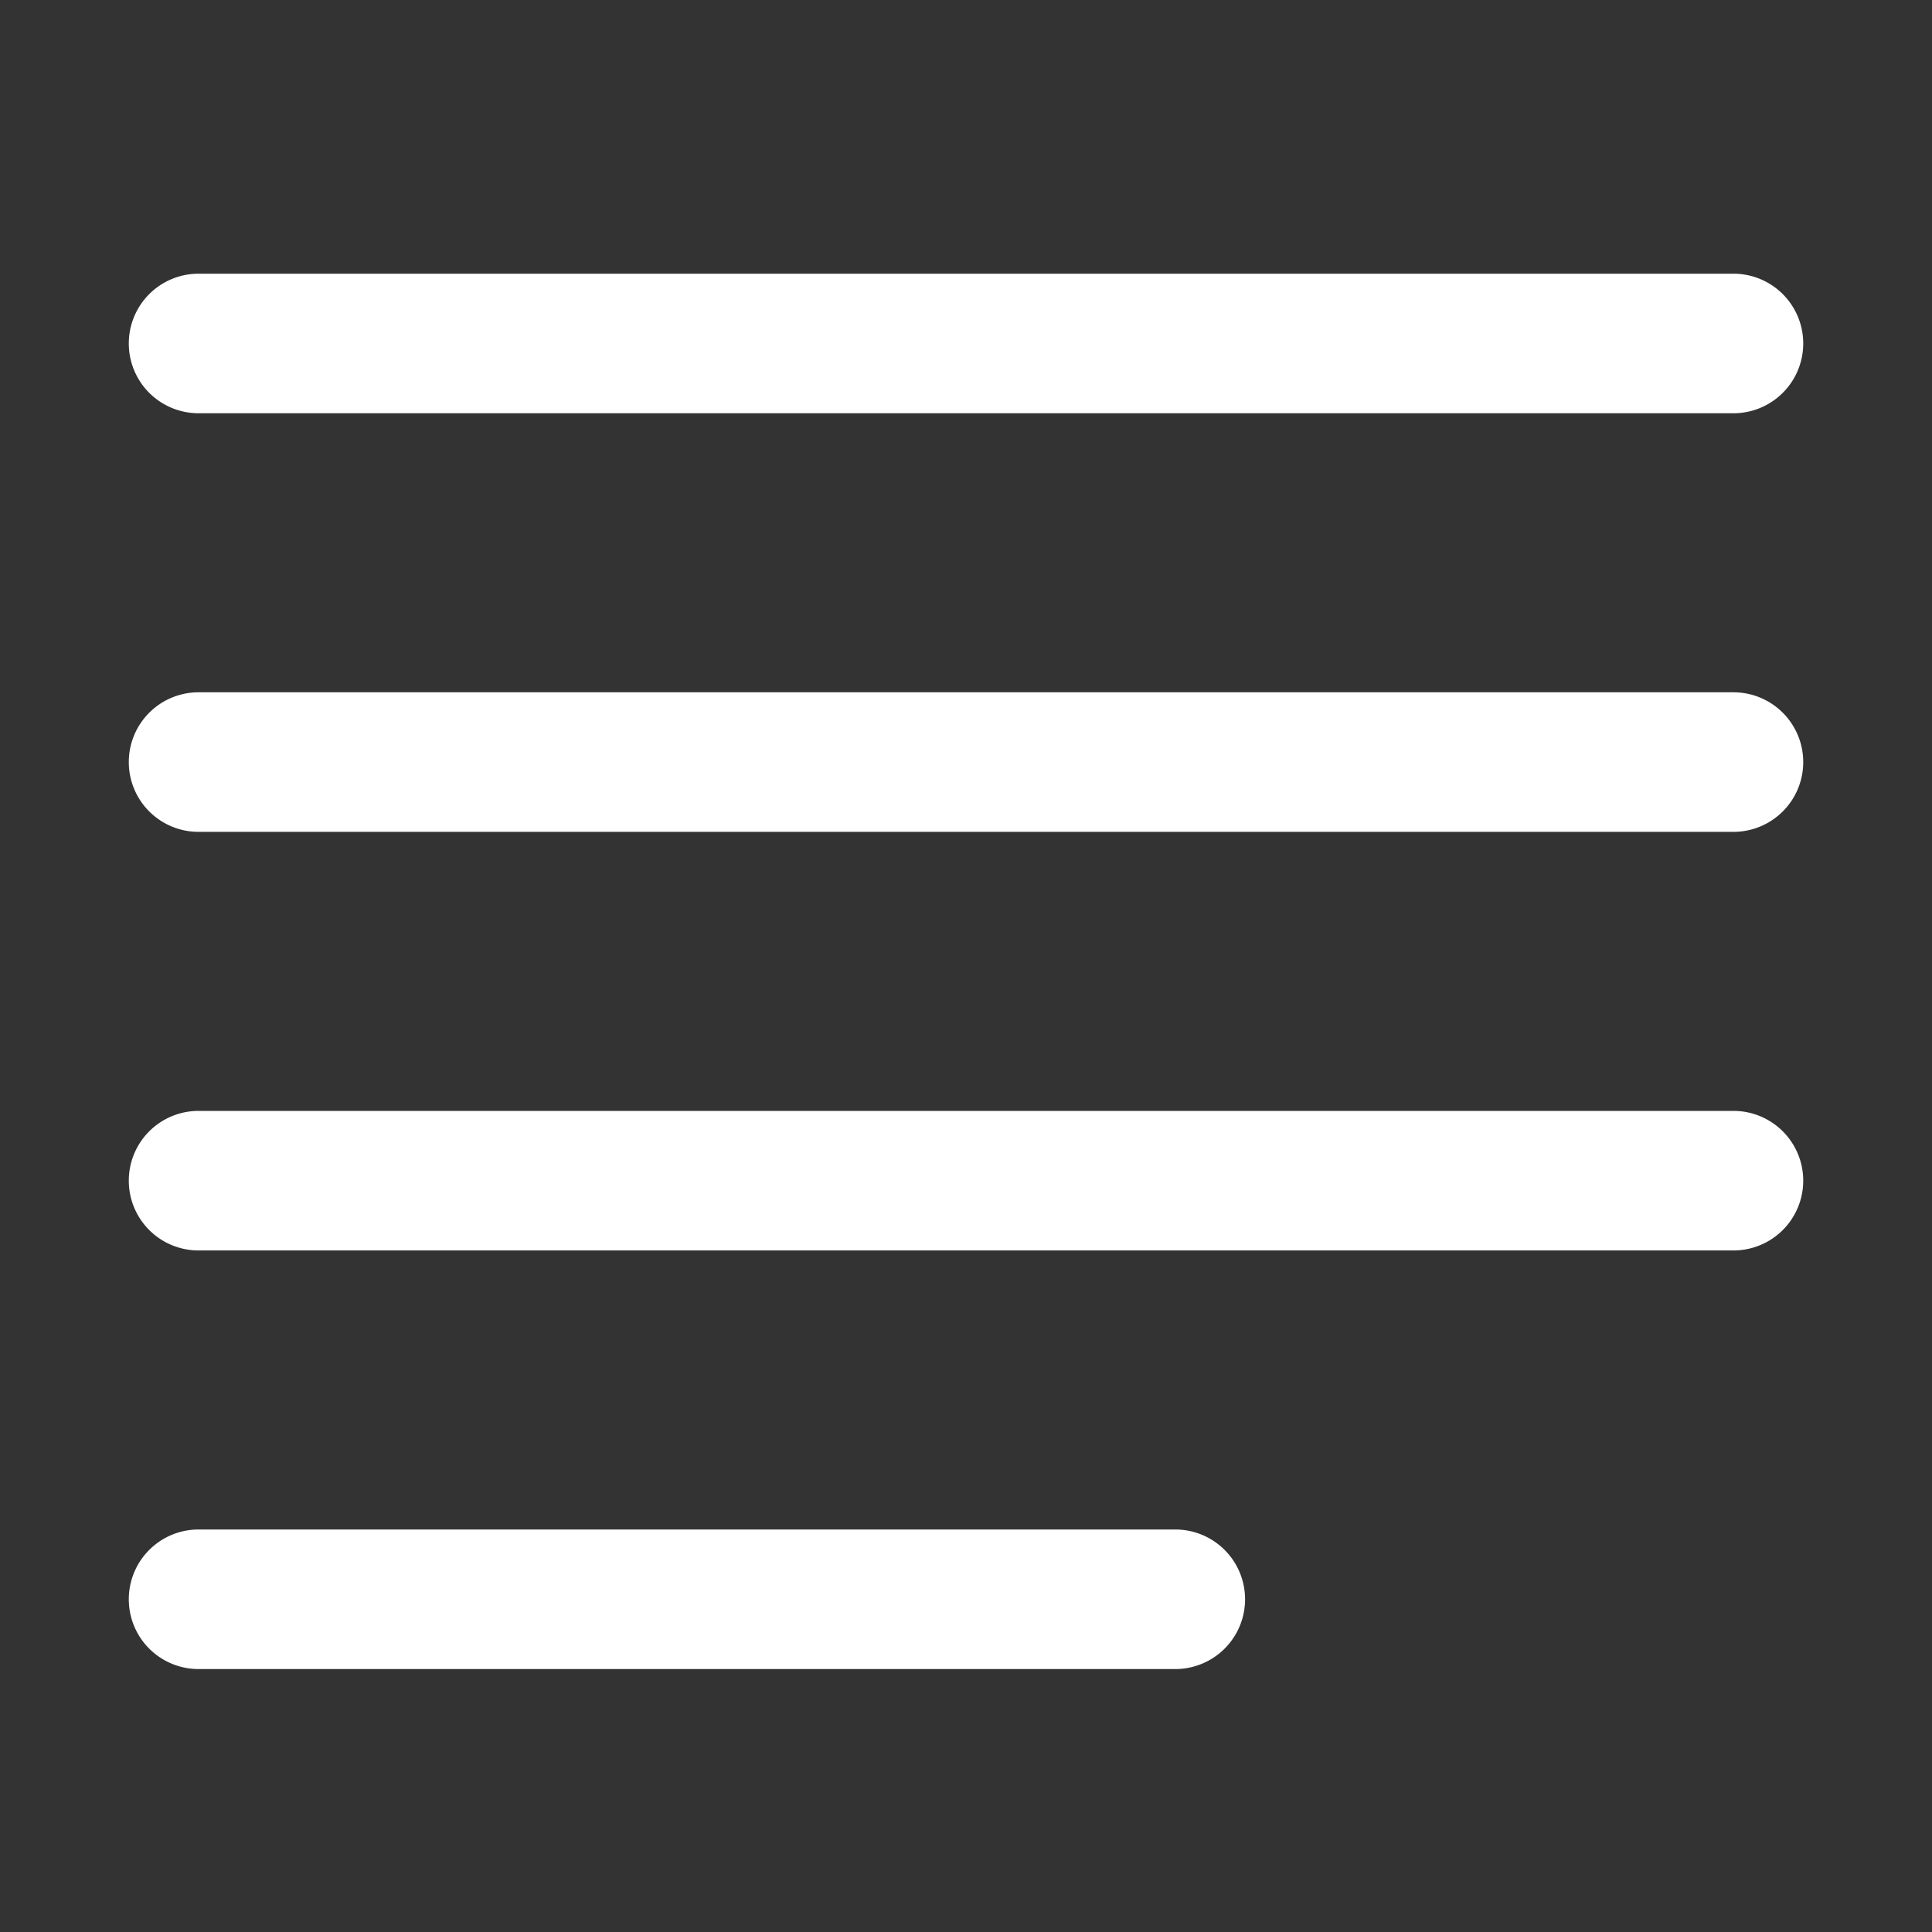 <svg id="구성_요소_94_2" data-name="구성 요소 94 – 2" xmlns="http://www.w3.org/2000/svg" width="30" height="30" viewBox="0 0 30 30">
  <rect x="0" y="0" width="30" height="30" fill="#333333" stroke="none"/>
  <path id="패스_281" data-name="패스 281" d="M4.5,27.333A1.083,1.083,0,0,1,5.583,26.25H20.75a1.083,1.083,0,1,1,0,2.167H5.583A1.083,1.083,0,0,1,4.5,27.333Zm0-6.5A1.083,1.083,0,0,1,5.583,19.75H29.417a1.083,1.083,0,1,1,0,2.167H5.583A1.083,1.083,0,0,1,4.5,20.833Zm0-6.5A1.083,1.083,0,0,1,5.583,13.25H29.417a1.083,1.083,0,1,1,0,2.167H5.583A1.083,1.083,0,0,1,4.5,14.333Zm0-6.5A1.083,1.083,0,0,1,5.583,6.75H29.417a1.083,1.083,0,1,1,0,2.167H5.583A1.083,1.083,0,0,1,4.5,7.833Z" transform="translate(-2.5 -2.5)" fill="#fff" fill-rule="evenodd"/>
  <rect id="사각형_1019" data-name="사각형 1019" width="30" height="30" fill="none" opacity="0.5"/>
</svg>
